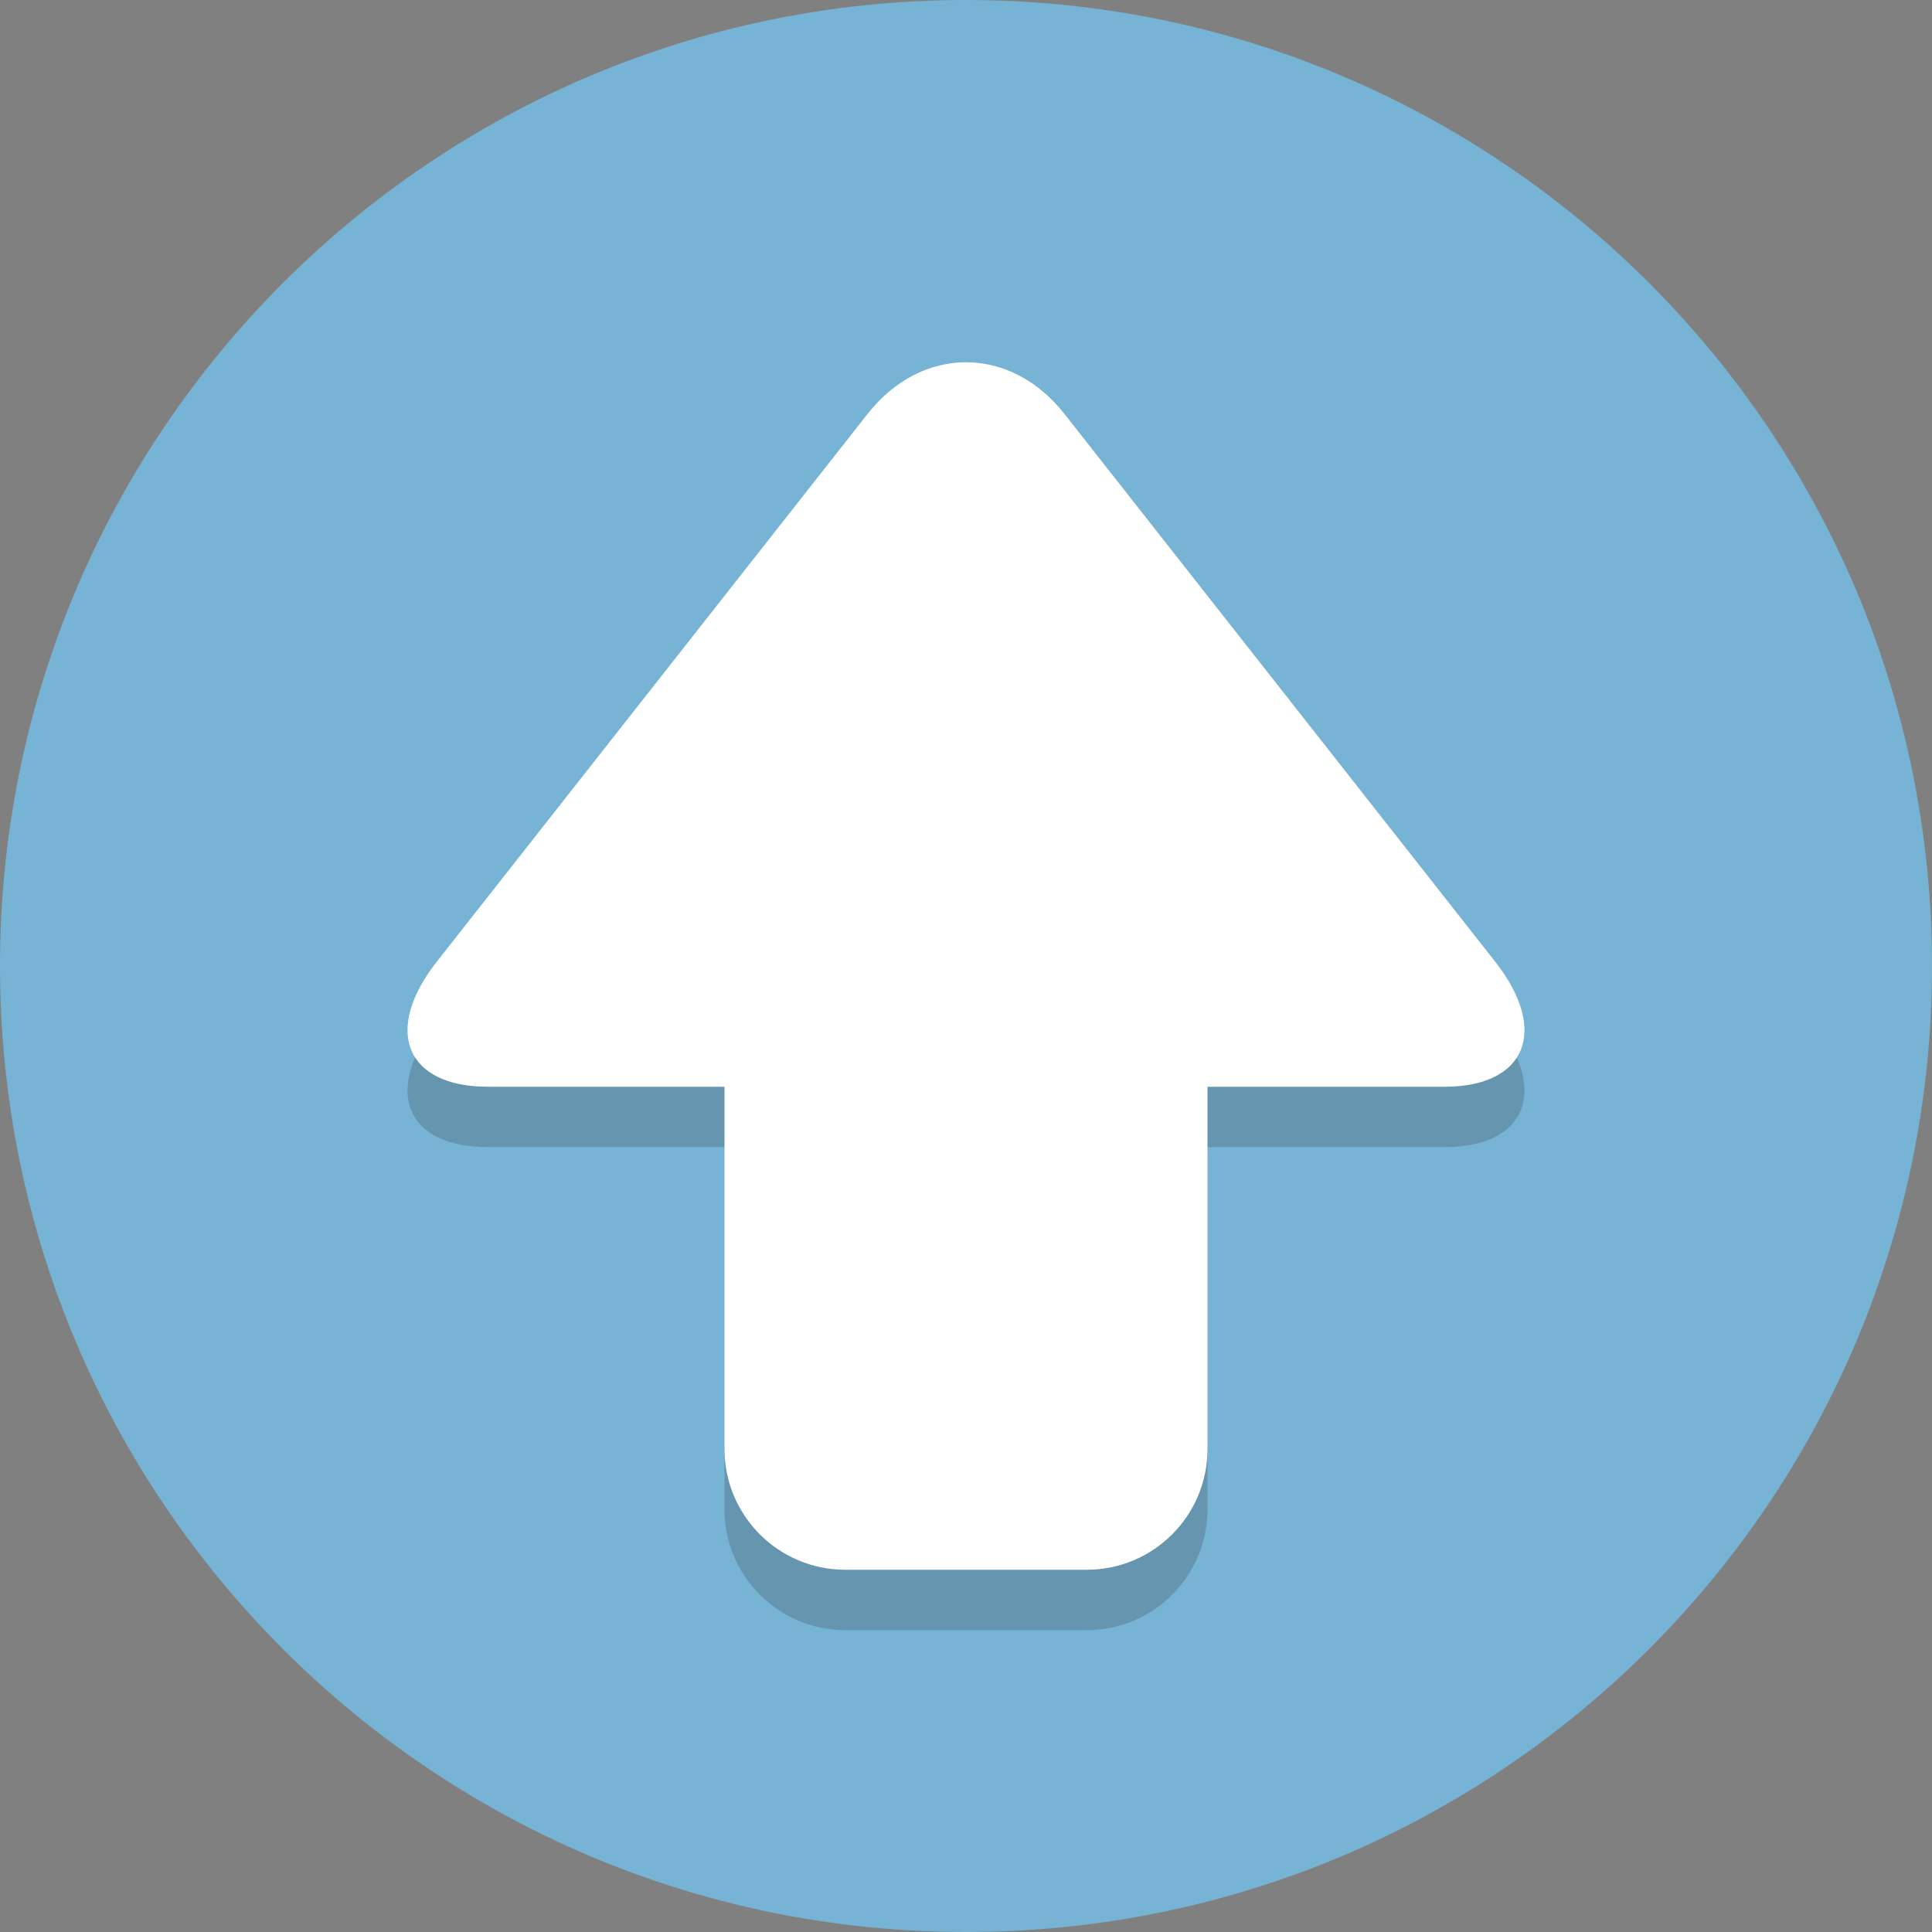 <?xml version="1.0" encoding="utf-8"?>
<!-- Generator: Adobe Illustrator 17.0.0, SVG Export Plug-In . SVG Version: 6.00 Build 0)  -->
<!DOCTYPE svg PUBLIC "-//W3C//DTD SVG 1.1//EN" "http://www.w3.org/Graphics/SVG/1.1/DTD/svg11.dtd">
<svg version="1.1" id="图层_1" xmlns="http://www.w3.org/2000/svg" xmlns:xlink="http://www.w3.org/1999/xlink" x="0px" y="0px"
	 width="64px" height="64px" viewBox="0 0 64 64" enable-background="new 0 0 64 64" xml:space="preserve">
<rect x="0" y="0" width="64" height="64" fill="#808080" stroke="none"/>
<path fill="#77B3D4" d="M32,0c17.673,0,32,14.327,32,32S49.673,64,32,64S0,49.673,0,32S14.327,0,32,0z"/>
<path opacity="0.2" fill="#231F20" d="M49.529,33.855L35.259,15.71c-1.793-2.28-4.726-2.28-6.519,0L14.471,33.855
	C12.679,36.135,13.439,38,16.161,38H24v12c0,2.209,1.791,4,4,4h8c2.209,0,4-1.791,4-4V38h7.839
	C50.561,38,51.321,36.135,49.529,33.855z"/>
<path fill="#FFFFFF" d="M40,48c0,2.209-1.791,4-4,4h-8c-2.209,0-4-1.791-4-4V24c0-2.209,1.791-4,4-4h8c2.209,0,4,1.791,4,4V48z
	 M16.161,36c-2.722,0-3.483-1.865-1.69-4.145l14.27-18.145c1.793-2.28,4.726-2.28,6.519,0l14.269,18.146
	c1.793,2.28,1.032,4.145-1.69,4.145L16.161,36L16.161,36z"/>
</svg>
